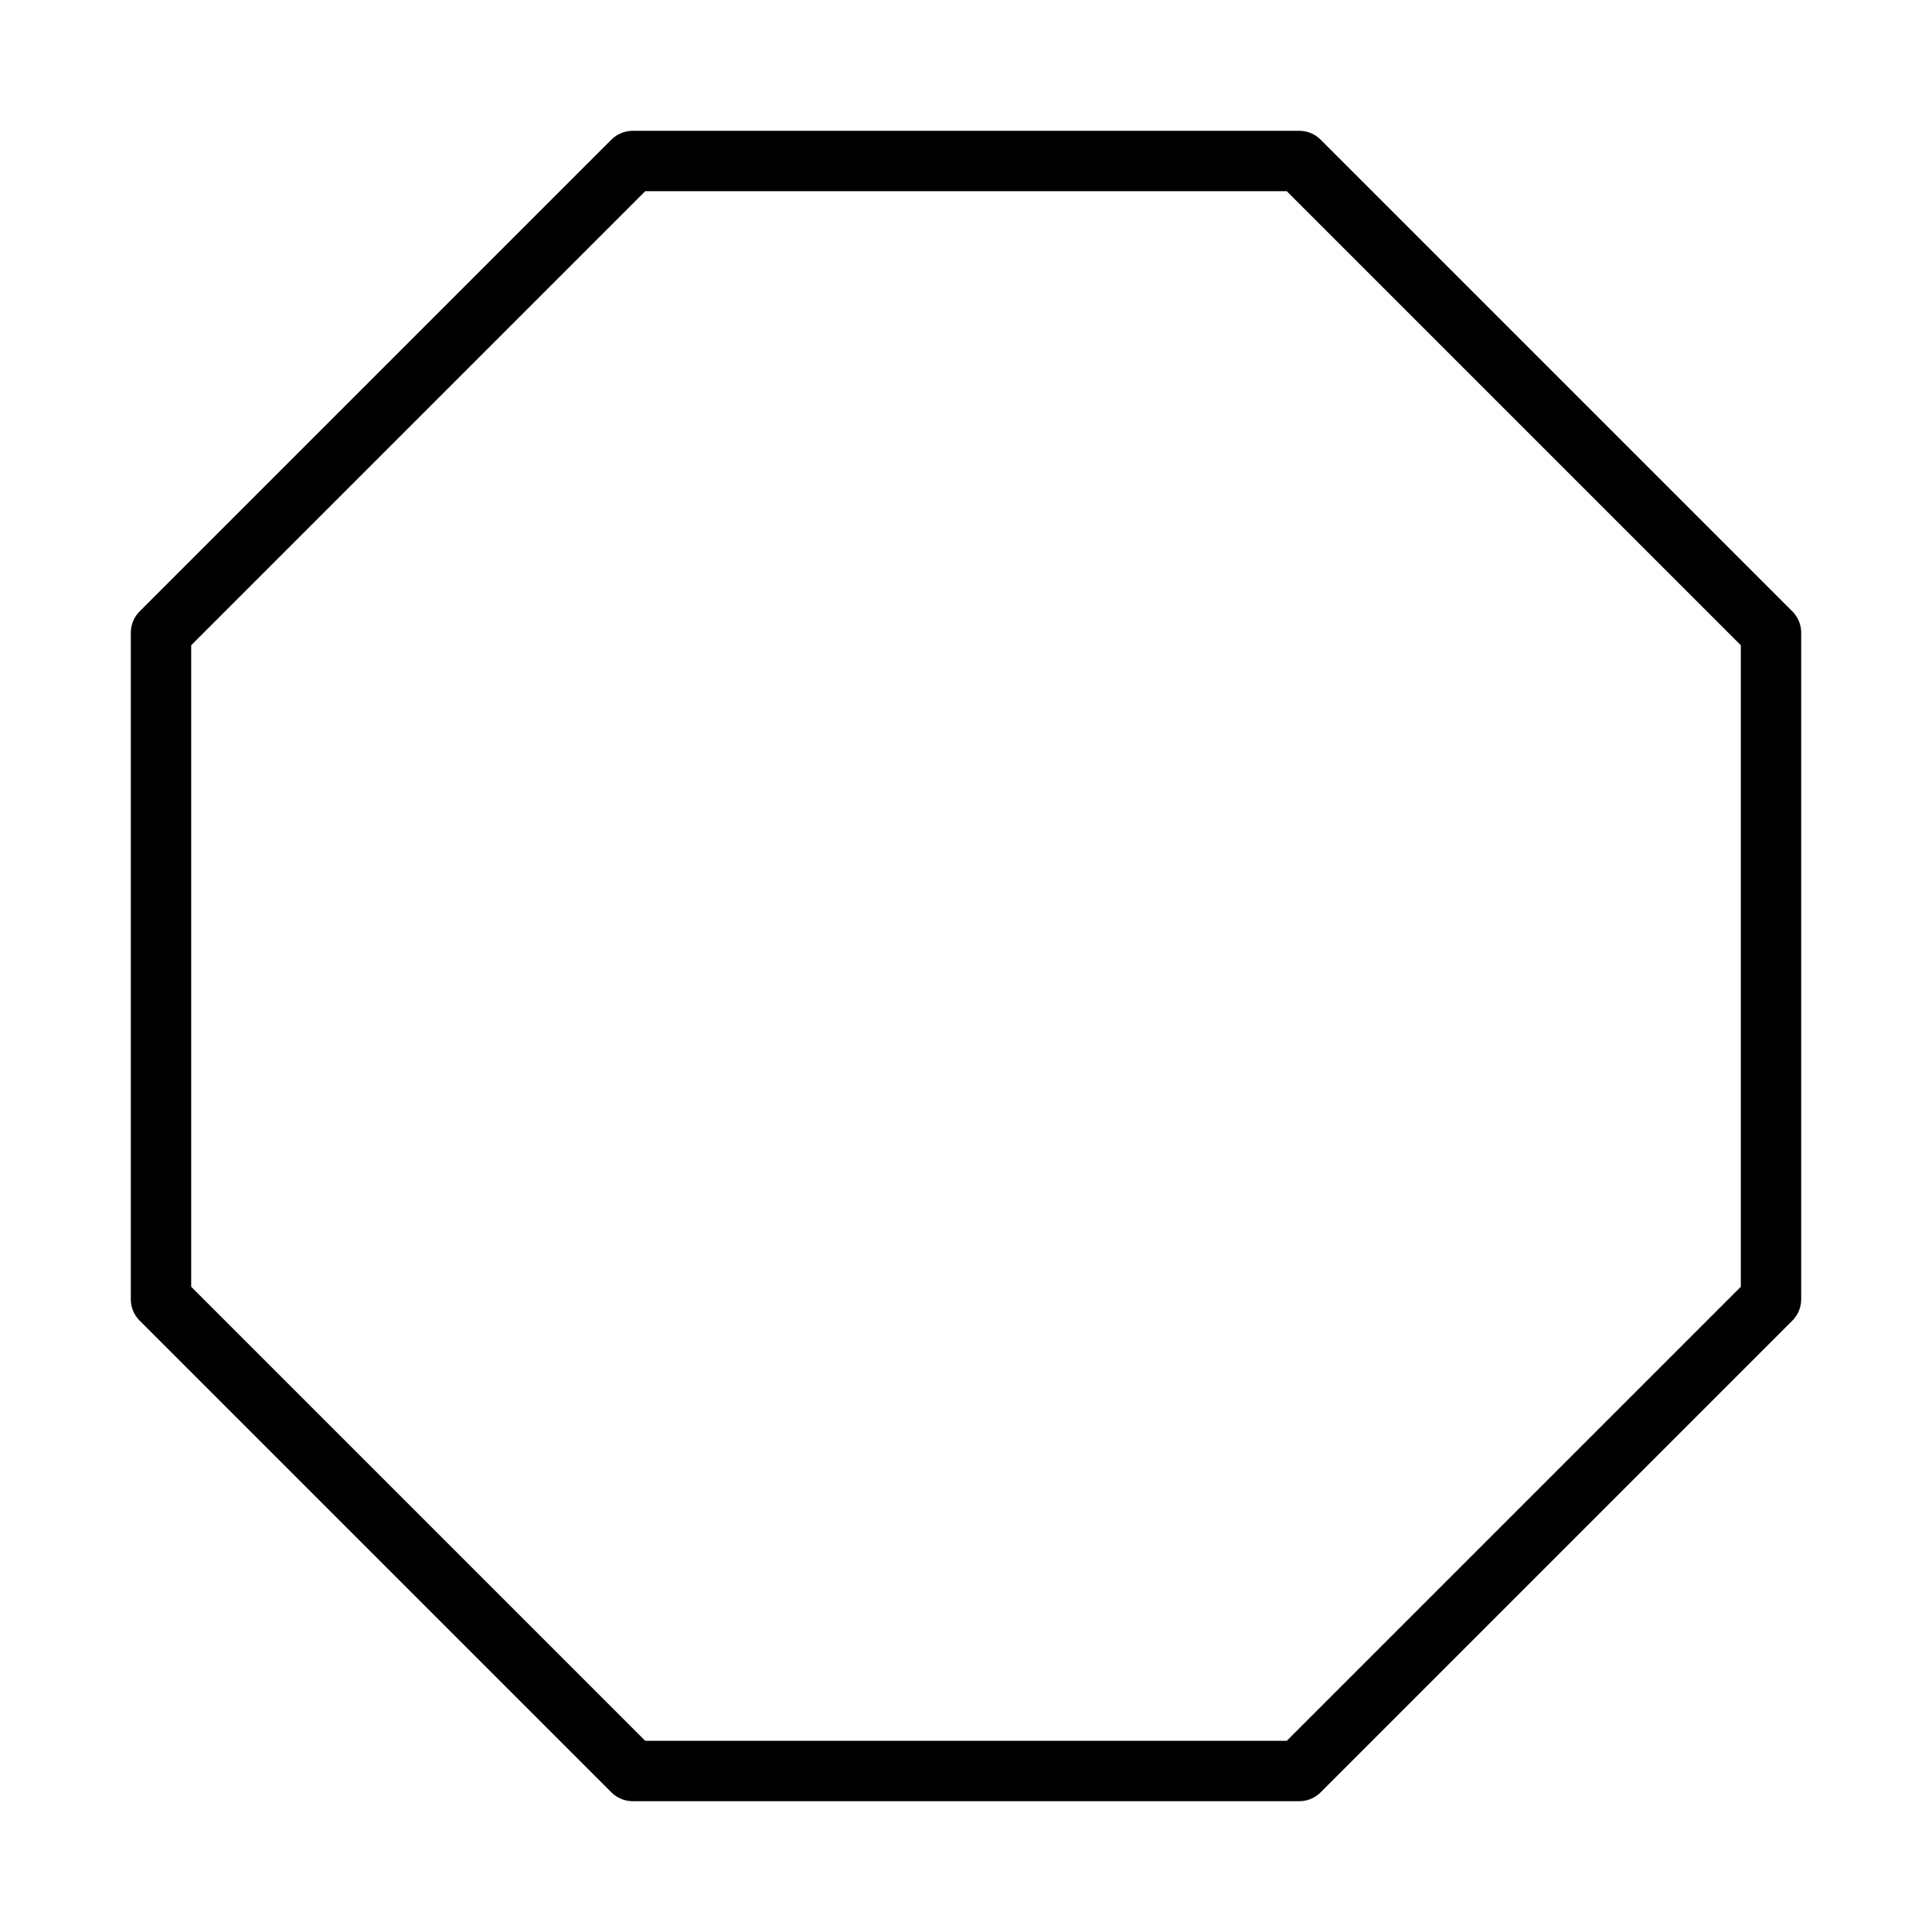 <svg xmlns="http://www.w3.org/2000/svg" width="100" height="100" viewBox="0 0 24 24" fill="none" stroke="currentColor" stroke-width=".75" stroke-linecap="round" stroke-linejoin="round" class="feather feather-octagon"><polygon points="7.86 2 16.14 2 22 7.86 22 16.14 16.14 22 7.86 22 2 16.14 2 7.86 7.86 2"></polygon></svg>
